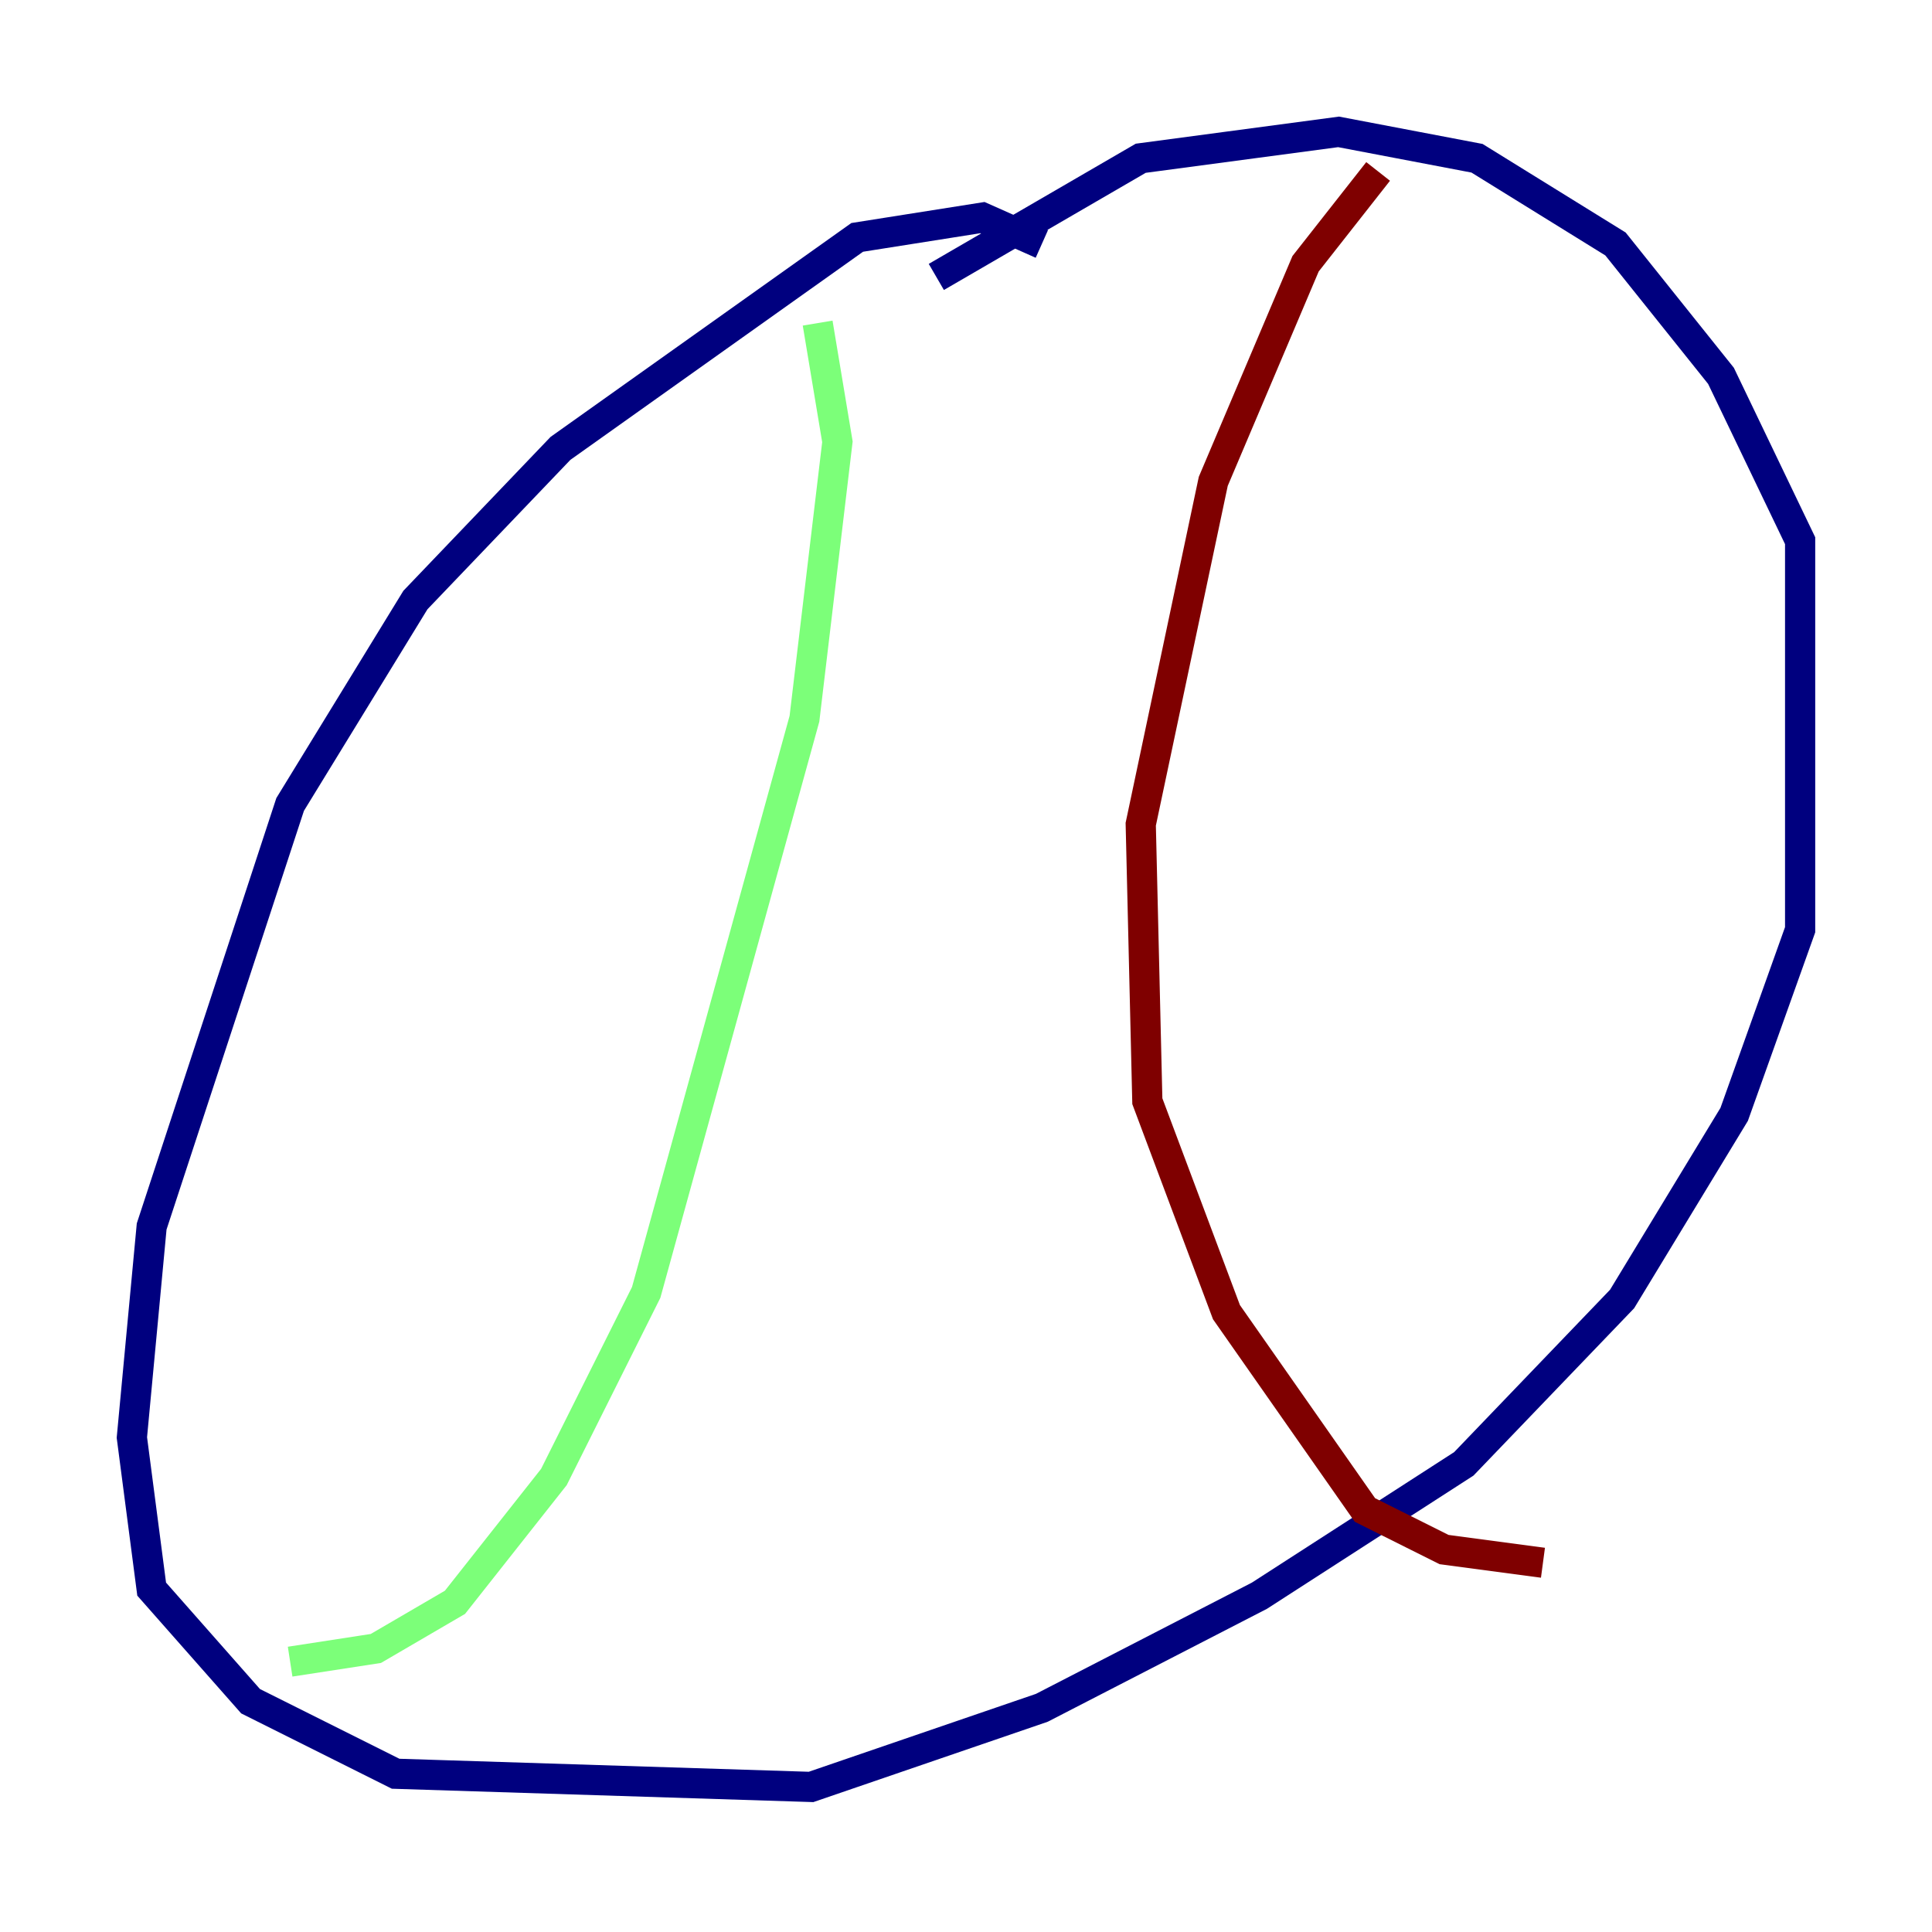 <?xml version="1.0" encoding="utf-8" ?>
<svg baseProfile="tiny" height="128" version="1.2" viewBox="0,0,128,128" width="128" xmlns="http://www.w3.org/2000/svg" xmlns:ev="http://www.w3.org/2001/xml-events" xmlns:xlink="http://www.w3.org/1999/xlink"><defs /><polyline fill="none" points="69.024,16.164 65.092,14.416 56.792,15.727 37.133,29.706 27.522,39.754 19.222,53.297 10.048,81.256 8.737,95.236 10.048,105.283 16.601,112.71 26.212,117.515 53.734,118.389 69.024,113.147 83.44,105.72 96.983,96.983 107.468,86.061 114.894,73.829 119.263,61.597 119.263,35.822 114.02,24.901 107.031,16.164 97.857,10.485 88.683,8.737 75.577,10.485 62.034,18.348" stroke="#00007f" stroke-width="2" /><polyline fill="none" points="54.171,21.406 55.481,29.27 53.297,47.618 42.812,85.625 36.696,97.857 30.143,106.157 24.901,109.215 19.222,110.089" stroke="#7cff79" stroke-width="2" /><polyline fill="none" points="91.304,11.358 86.498,17.474 80.382,31.891 75.577,54.608 76.014,72.956 81.256,86.935 90.43,100.041 95.672,102.662 102.225,103.536" stroke="#7f0000" stroke-width="2" /></svg>